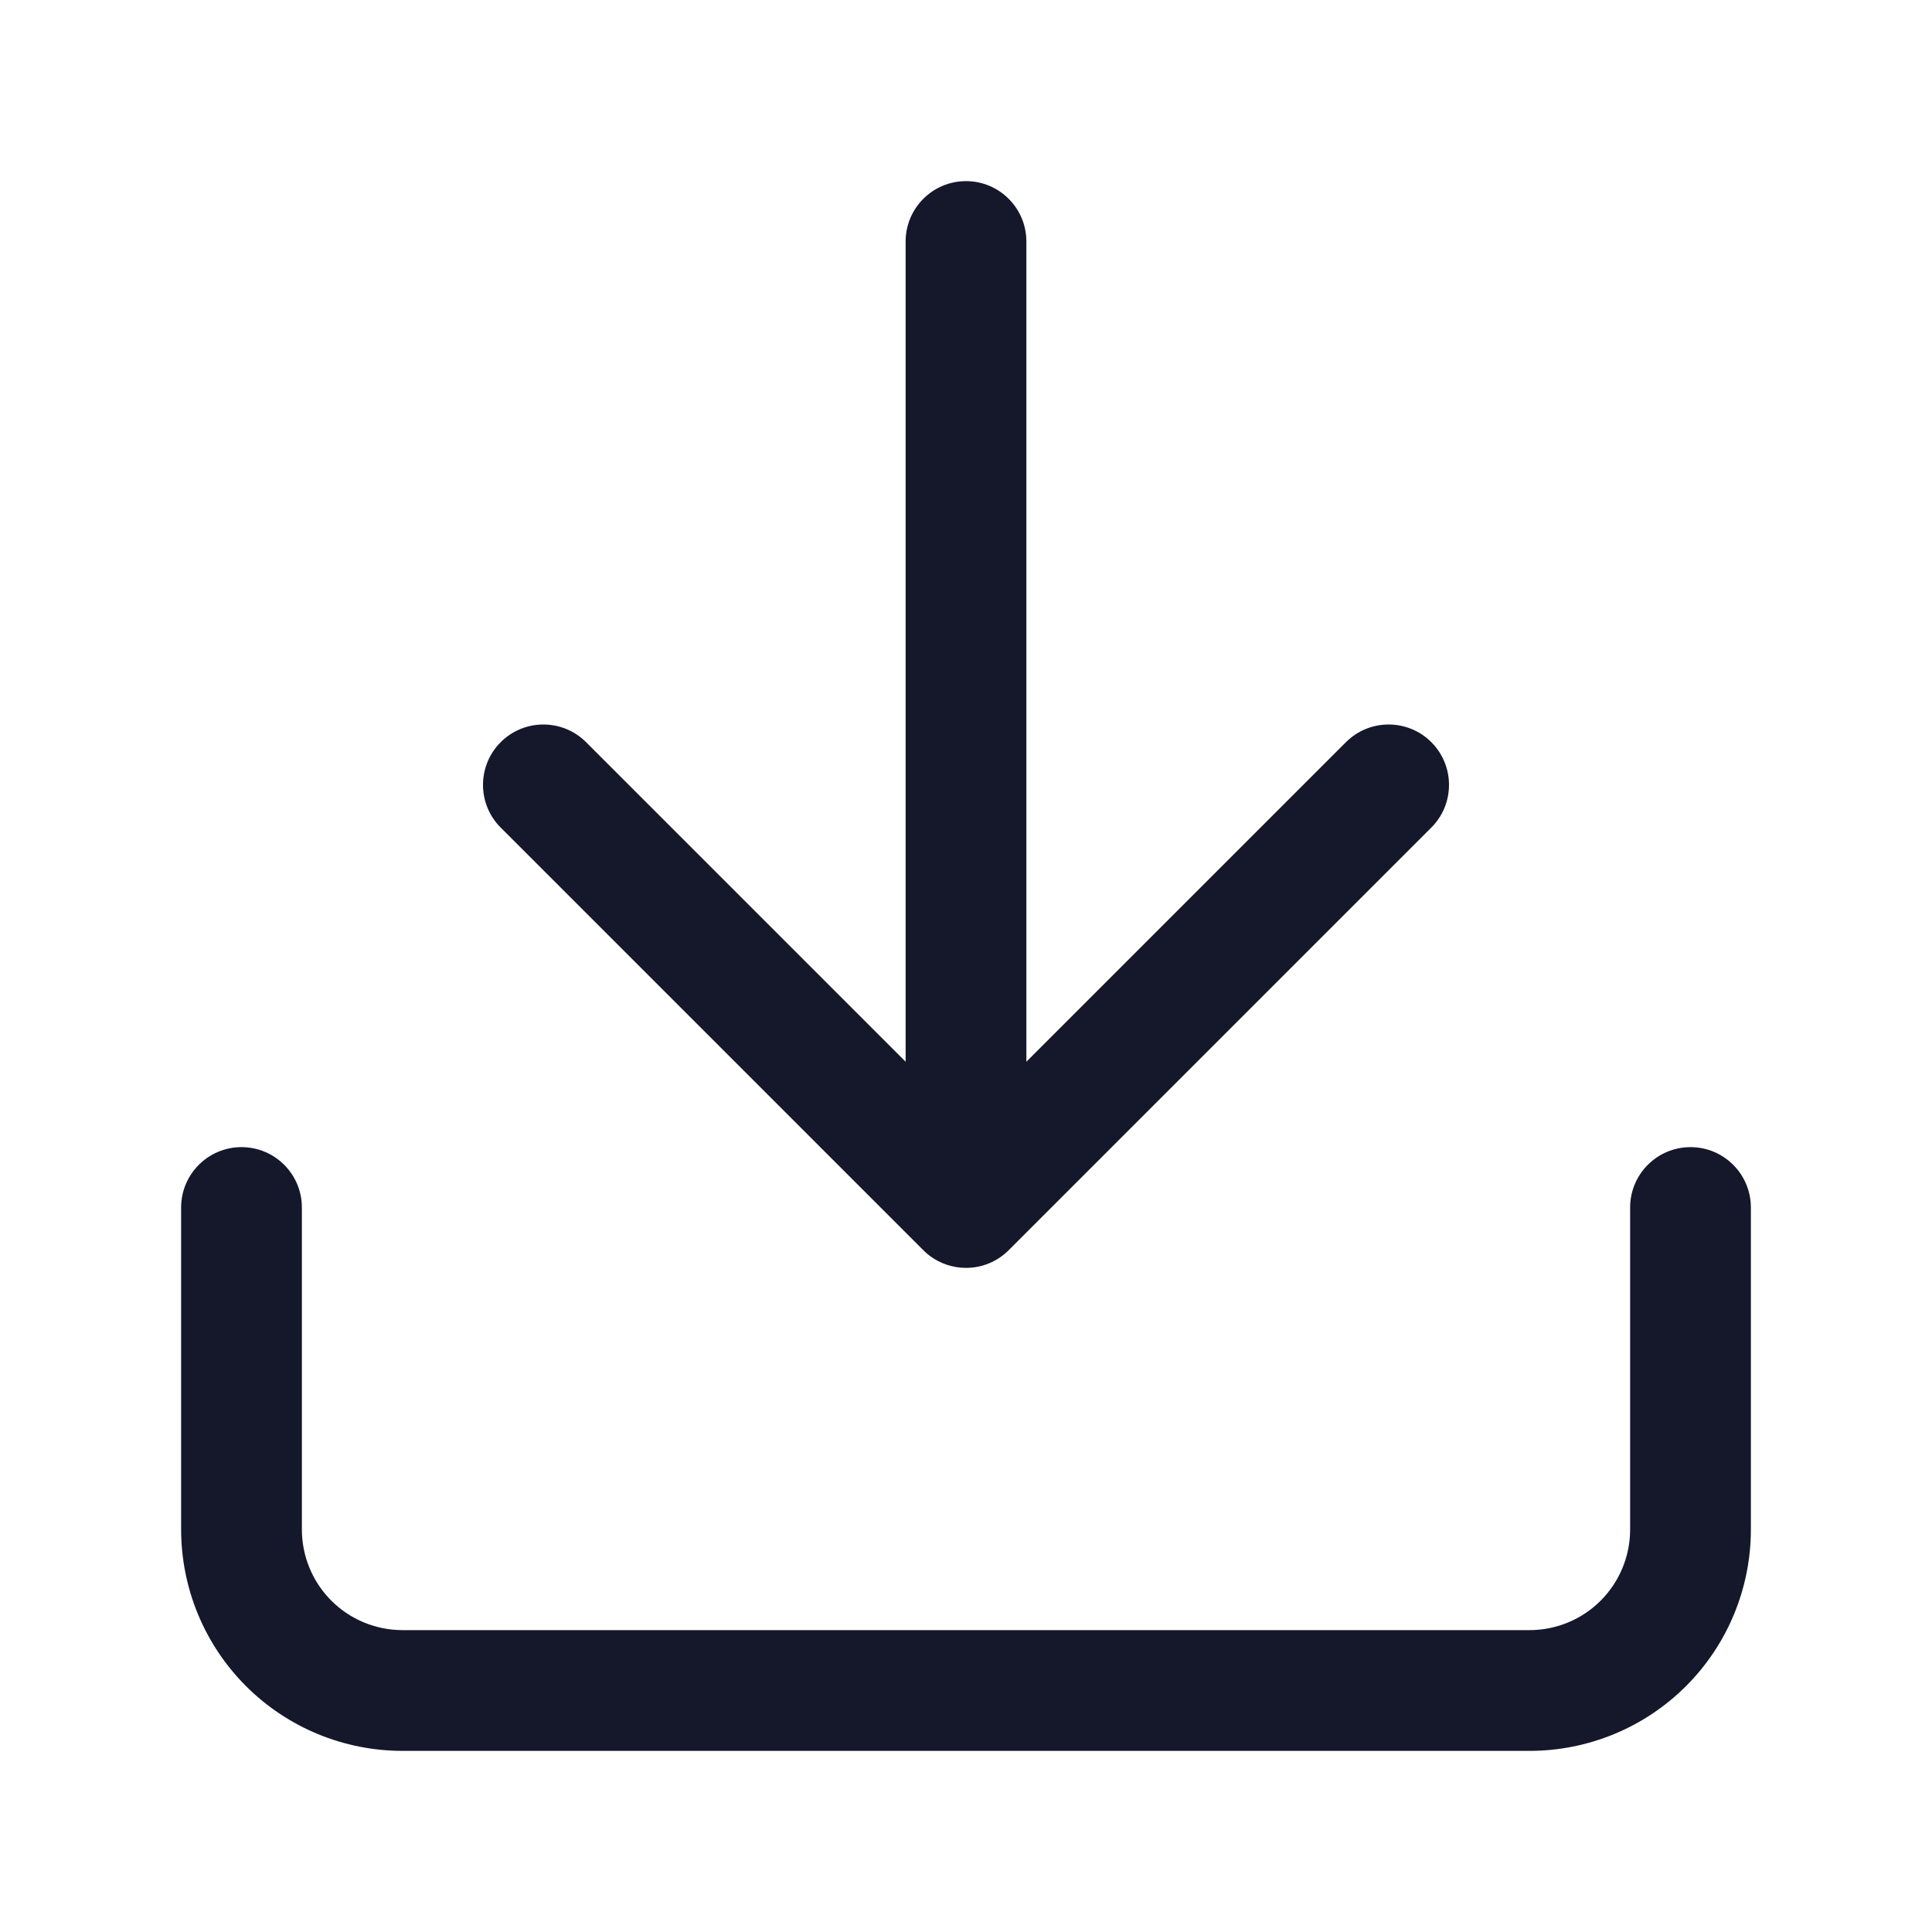 <svg width="20" height="20" viewBox="0 0 20 20" fill="none" xmlns="http://www.w3.org/2000/svg" role="img" aria-label="size=20x20" data-icon="size20x20" data-category="general">
  <title>size=20x20</title>
  <desc>general icon from Comcast Business Design System</desc>
<g id="size=20x20">
<path id="shape" fill-rule="evenodd" clip-rule="evenodd" d="M10.625 2.5C10.625 2.155 10.345 1.875 10 1.875C9.655 1.875 9.375 2.155 9.375 2.5V10.991L6.067 7.683C5.823 7.439 5.427 7.439 5.183 7.683C4.939 7.927 4.939 8.323 5.183 8.567L9.558 12.942C9.581 12.965 9.605 12.986 9.631 13.005C9.735 13.08 9.862 13.125 10 13.125C10.176 13.125 10.336 13.052 10.45 12.934L14.817 8.567C15.061 8.323 15.061 7.927 14.817 7.683C14.573 7.439 14.177 7.439 13.933 7.683L10.625 10.991V2.5ZM2.5 11.875C2.845 11.875 3.125 12.155 3.125 12.5V15.833C3.125 16.11 3.235 16.375 3.43 16.57C3.625 16.765 3.89 16.875 4.167 16.875H15.833C16.11 16.875 16.375 16.765 16.57 16.57C16.765 16.375 16.875 16.11 16.875 15.833V12.5C16.875 12.155 17.155 11.875 17.5 11.875C17.845 11.875 18.125 12.155 18.125 12.5V15.833C18.125 16.441 17.884 17.024 17.454 17.454C17.024 17.884 16.441 18.125 15.833 18.125H4.167C3.559 18.125 2.976 17.884 2.546 17.454C2.116 17.024 1.875 16.441 1.875 15.833V12.5C1.875 12.155 2.155 11.875 2.5 11.875Z" fill="#15172B"/>
</g>
</svg>
